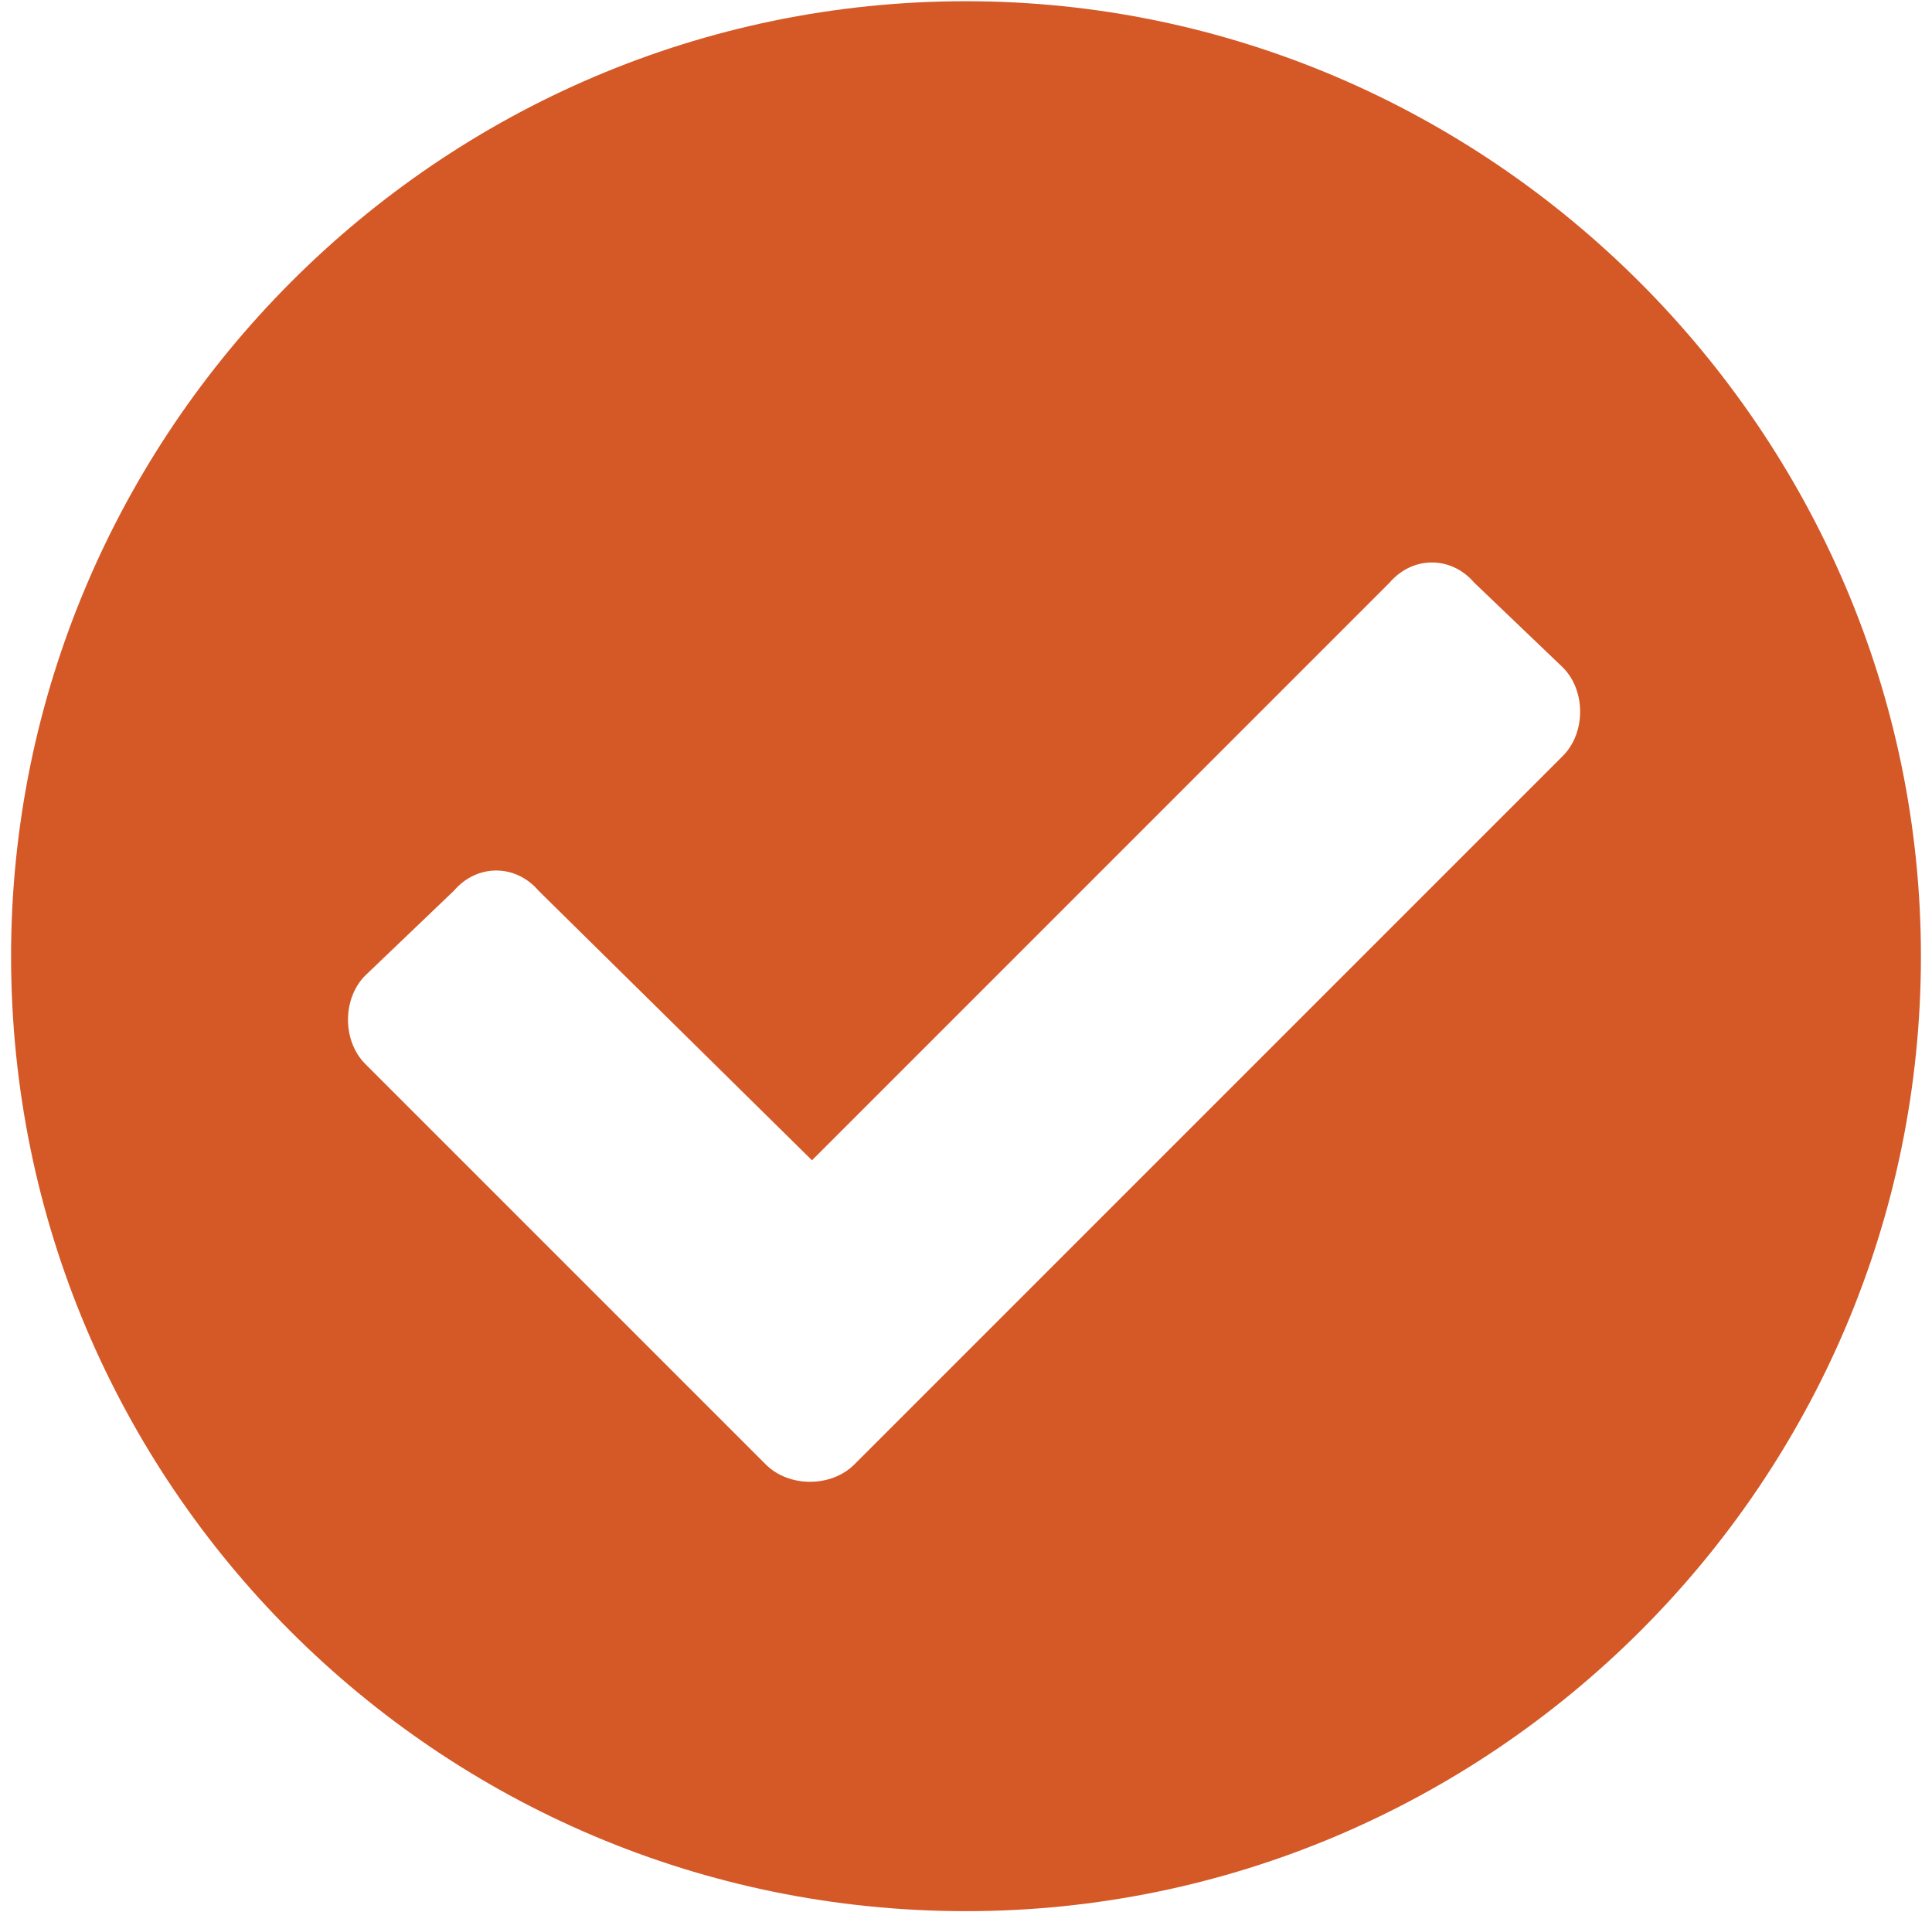<svg width="98" height="97" viewBox="0 0 98 97" fill="none" xmlns="http://www.w3.org/2000/svg">
<path d="M97.438 48.5C97.438 21.938 75.562 0.062 49 0.062C22.242 0.062 0.562 21.938 0.562 48.5C0.562 75.258 22.242 96.938 49 96.938C75.562 96.938 97.438 75.258 97.438 48.5ZM43.336 74.281C42.164 75.453 40.016 75.453 38.844 74.281L18.531 53.969C17.359 52.797 17.359 50.648 18.531 49.477L23.023 45.18C24.195 43.812 26.148 43.812 27.32 45.18L41.188 58.852L70.484 29.555C71.656 28.188 73.609 28.188 74.781 29.555L79.273 33.852C80.445 35.023 80.445 37.172 79.273 38.344L43.336 74.281Z" fill="#D55827"/>
</svg>

